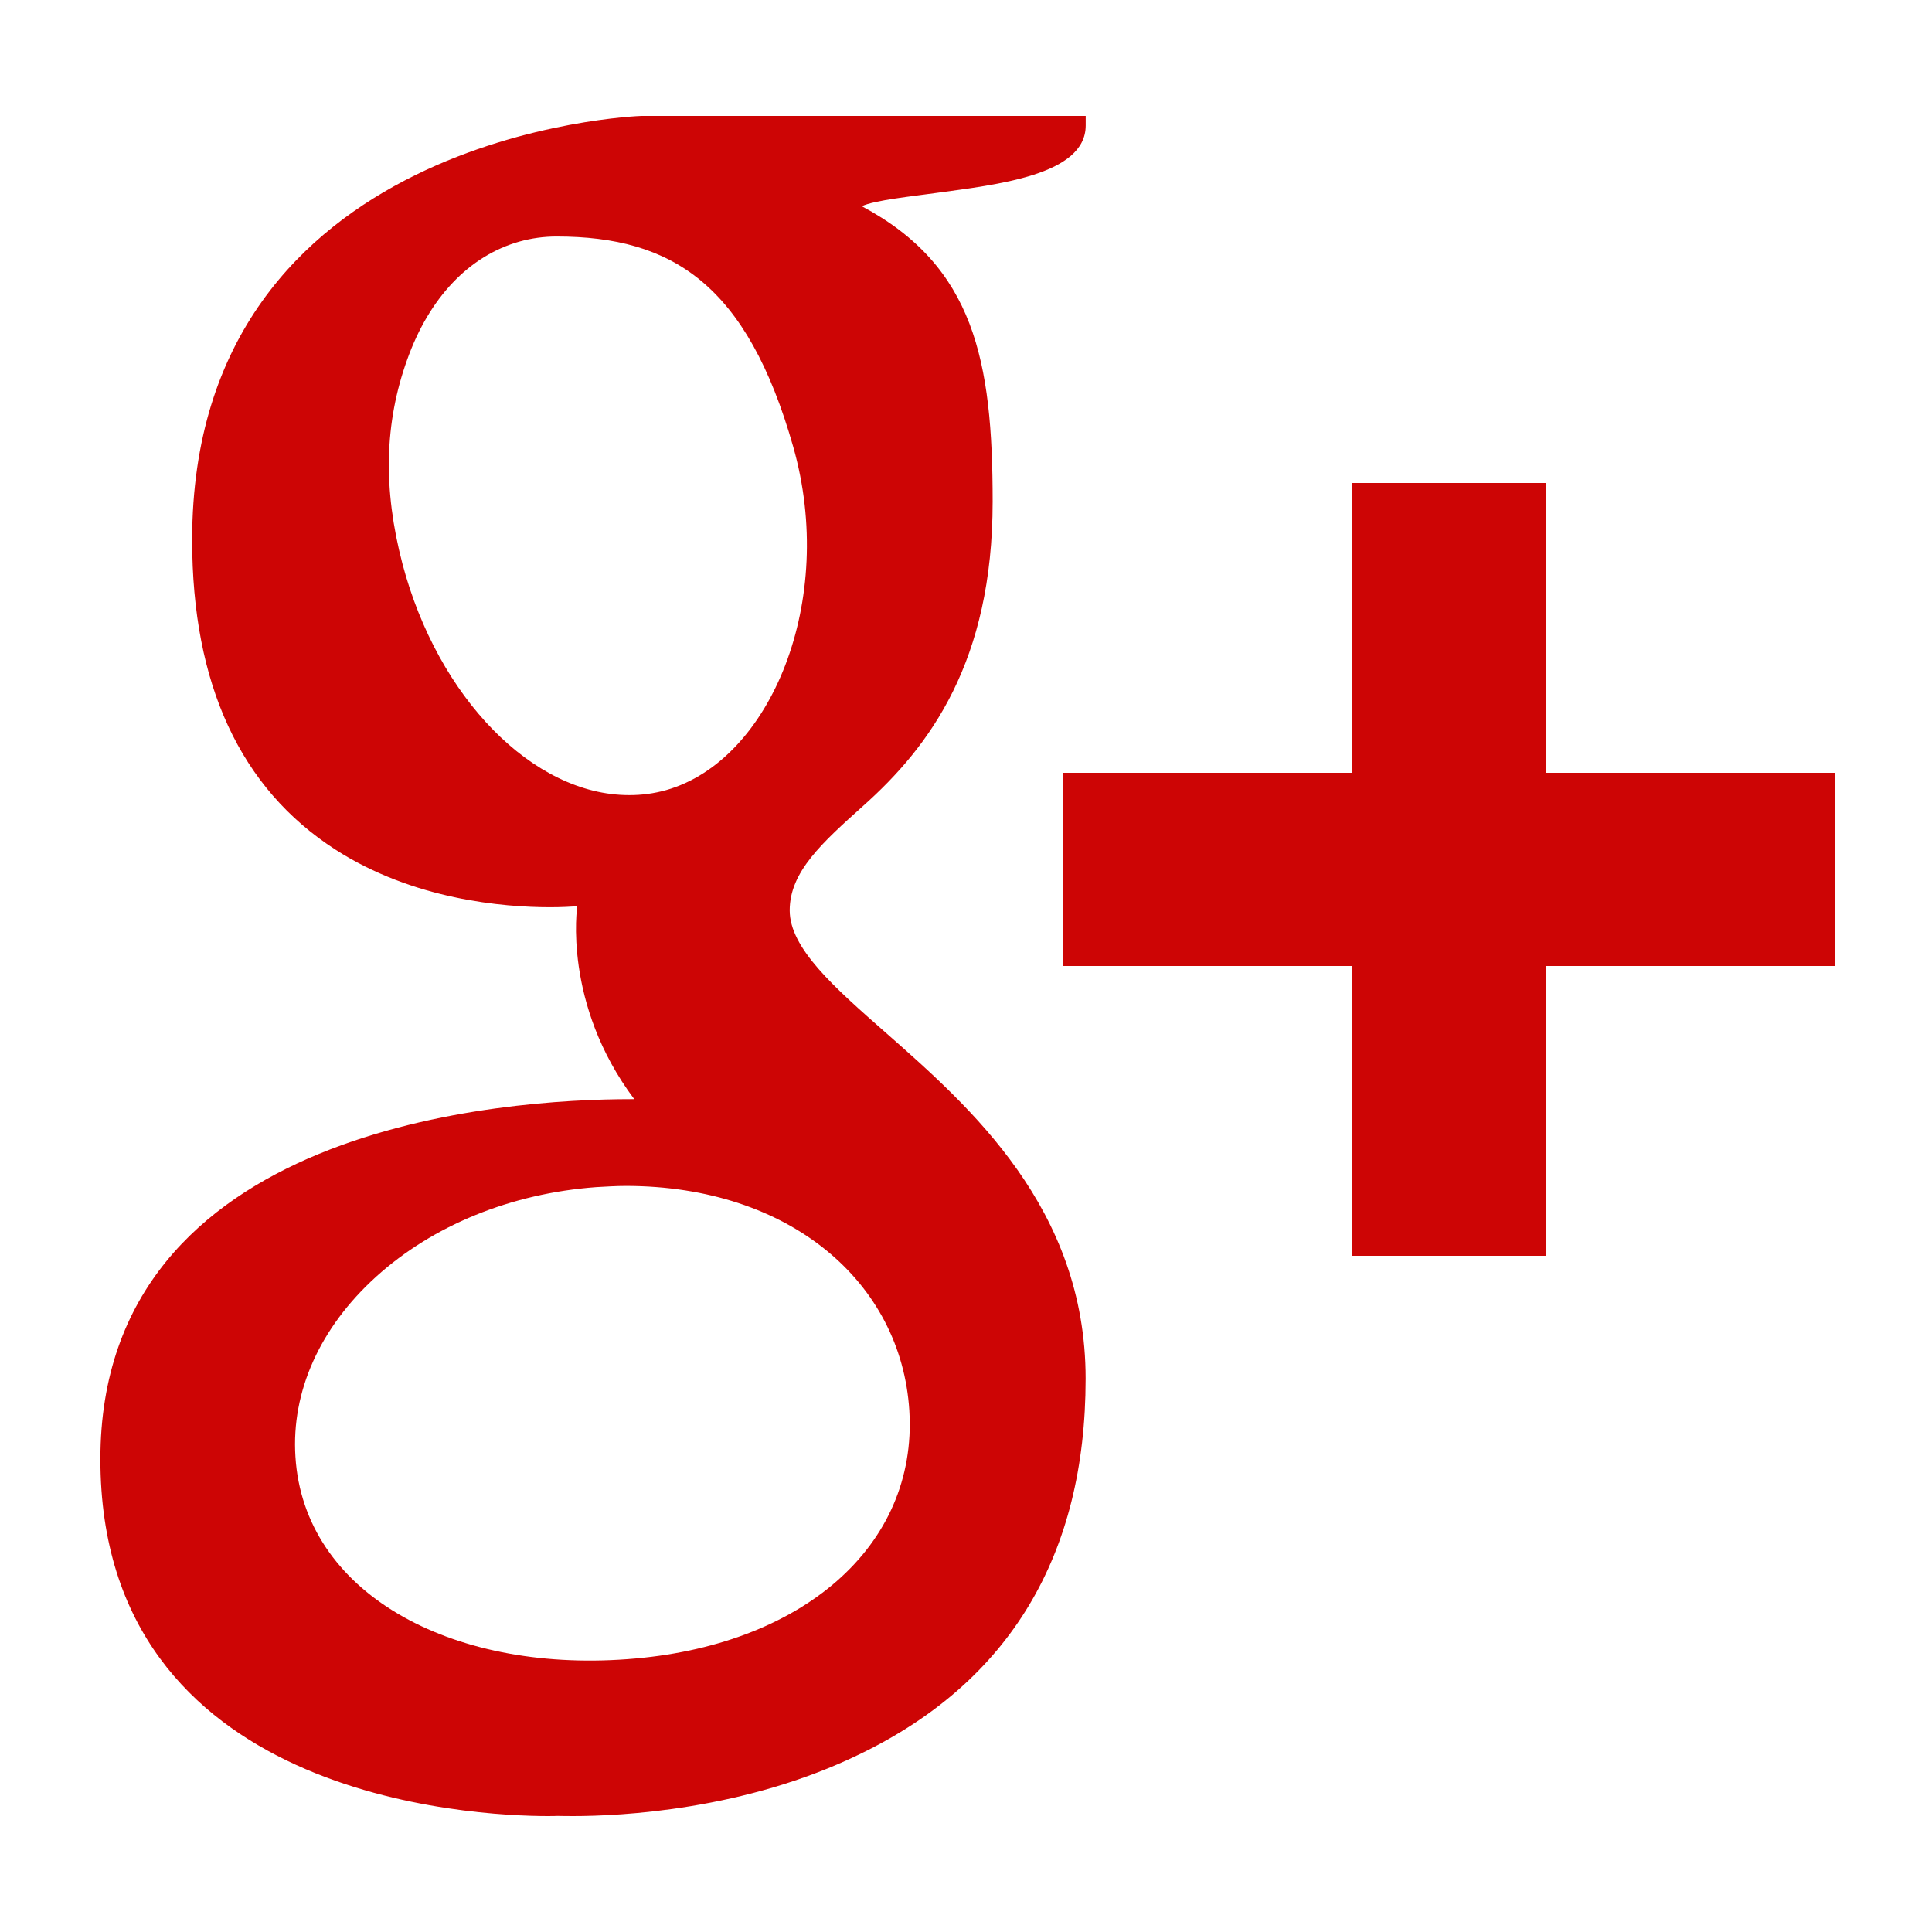 <svg width="24" height="24" viewBox="0 0 24 24" fill="none" xmlns="http://www.w3.org/2000/svg">
<path d="M2.387 6.707C2.387 8.5 2.986 9.793 4.165 10.553C5.132 11.177 6.253 11.27 6.836 11.27C6.978 11.27 7.092 11.263 7.171 11.258C7.171 11.258 6.986 12.463 7.879 13.654H7.838C6.292 13.654 1.247 13.976 1.247 18.126C1.247 22.345 5.88 22.56 6.81 22.56C6.883 22.56 6.926 22.558 6.926 22.558C6.936 22.558 7.002 22.56 7.116 22.56C7.712 22.56 9.254 22.486 10.686 21.788C12.544 20.888 13.486 19.318 13.486 17.126C13.486 15.01 12.05 13.75 11.003 12.828C10.363 12.265 9.81 11.78 9.81 11.309C9.81 10.829 10.214 10.468 10.724 10.01C11.551 9.272 12.331 8.22 12.331 6.23C12.331 4.482 12.104 3.307 10.706 2.562C10.852 2.488 11.368 2.434 11.622 2.398C12.379 2.294 13.487 2.177 13.487 1.559V1.44H7.968C7.913 1.442 2.387 1.646 2.387 6.707ZM11.296 17.522C11.401 19.21 9.958 20.454 7.789 20.611C5.587 20.773 3.775 19.782 3.67 18.096C3.618 17.285 3.974 16.493 4.672 15.86C5.378 15.221 6.349 14.825 7.405 14.747C7.53 14.74 7.654 14.732 7.777 14.732C9.816 14.734 11.196 15.931 11.296 17.522ZM9.854 5.551C10.396 7.457 9.578 9.446 8.275 9.815C8.125 9.857 7.97 9.878 7.814 9.877C6.622 9.877 5.44 8.67 5 7.006C4.756 6.074 4.776 5.256 5.057 4.471C5.332 3.697 5.828 3.178 6.452 3.001C6.602 2.959 6.757 2.938 6.914 2.938C8.354 2.938 9.281 3.535 9.854 5.551ZM19.2 9.6V6H16.8V9.6H13.2V12H16.8V15.6H19.2V12H22.8V9.6H19.2Z" fill="#CD0505"/>
</svg>
